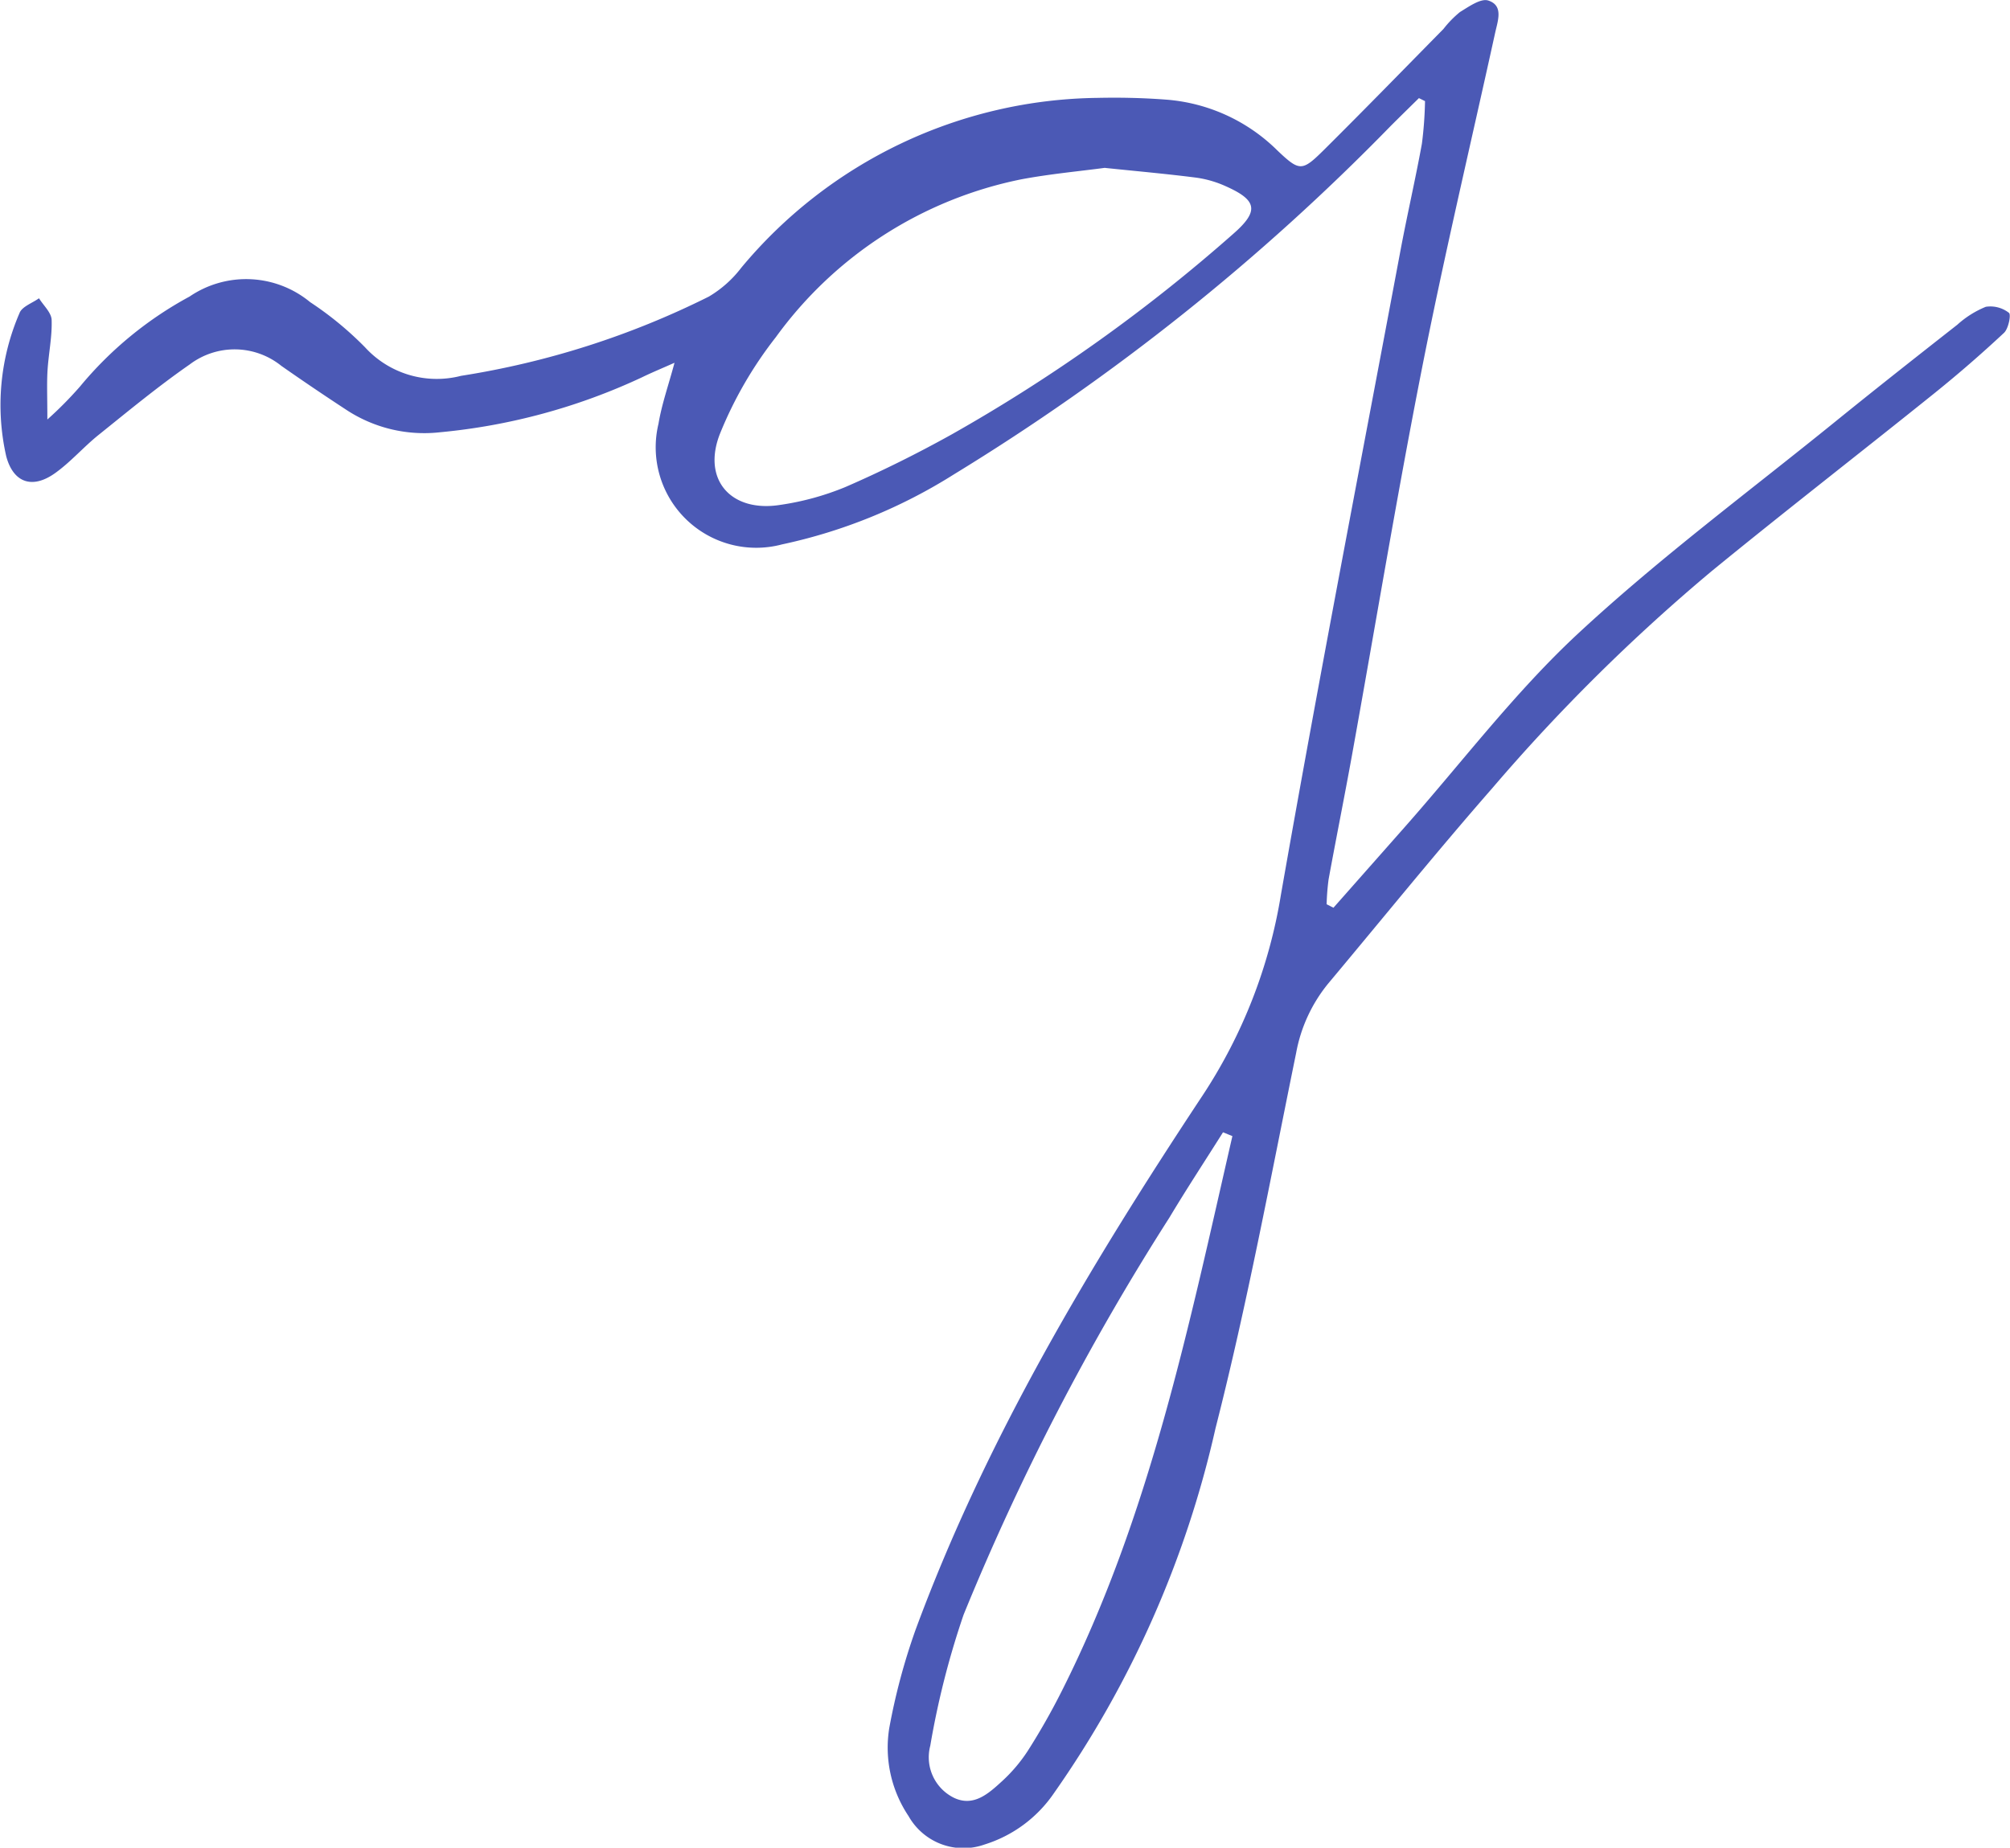 <svg xmlns="http://www.w3.org/2000/svg" xmlns:xlink="http://www.w3.org/1999/xlink" width="75.204" height="69.146" viewBox="0 0 75.204 69.146"><defs><clipPath id="a"><path d="M0-306.552H75.2V-375.7H0Z" transform="translate(0 375.698)" fill="#4b59b5"/></clipPath></defs><g transform="translate(0 375.698)"><g transform="translate(0 -375.698)" clip-path="url(#a)"><g transform="translate(0 0)"><path d="M-235.38-16.26c-.351.345-.7.687-1.051,1.037A83.91,83.91,0,0,1-252.78-2.177,19.782,19.782,0,0,1-259.214.445a3.76,3.76,0,0,1-4.622-4.512c.122-.734.375-1.446.6-2.285-.47.209-.852.366-1.221.546a22.846,22.846,0,0,1-7.557,2.055,5.3,5.3,0,0,1-3.515-.849q-1.223-.8-2.419-1.637a2.784,2.784,0,0,0-3.429-.051c-1.179.819-2.29,1.738-3.41,2.638-.56.45-1.039,1.009-1.621,1.425-.861.617-1.572.359-1.834-.636a8.678,8.678,0,0,1,.5-5.353c.091-.241.478-.371.728-.552.167.27.464.536.473.811.022.629-.116,1.262-.154,1.9-.029.5-.006,1-.006,1.826a14.035,14.035,0,0,0,1.222-1.235,13.864,13.864,0,0,1,4.1-3.367,3.759,3.759,0,0,1,4.509.209,12.587,12.587,0,0,1,2.056,1.692,3.635,3.635,0,0,0,3.59,1.067,31.7,31.7,0,0,0,9.271-2.965,4.245,4.245,0,0,0,1.215-1.081,17.605,17.605,0,0,1,13.326-6.356c.845-.019,1.695,0,2.538.063a6.629,6.629,0,0,1,4.189,1.9c.841.8.93.793,1.755-.024,1.5-1.49,2.978-3.009,4.463-4.517a3.917,3.917,0,0,1,.619-.635c.329-.2.778-.522,1.059-.43.578.187.356.755.257,1.208-.918,4.182-1.909,8.349-2.736,12.548-.95,4.822-1.751,9.674-2.625,14.511-.279,1.543-.589,3.081-.871,4.623a8.771,8.771,0,0,0-.073.93l.255.13,2.644-2.992c2.16-2.443,4.145-5.075,6.523-7.282,3.035-2.817,6.381-5.3,9.6-7.91,1.513-1.227,3.044-2.433,4.576-3.635a3.621,3.621,0,0,1,1.066-.67,1.126,1.126,0,0,1,.865.227c.085.063-.018.592-.185.748q-1.252,1.17-2.589,2.248c-2.773,2.229-5.585,4.409-8.339,6.661a69.458,69.458,0,0,0-8.214,8.126c-2.092,2.391-4.09,4.863-6.13,7.3a5.723,5.723,0,0,0-1.213,2.614c-.959,4.693-1.833,9.41-3.017,14.047a38.411,38.411,0,0,1-6.039,13.645,4.907,4.907,0,0,1-2.6,1.929,2.357,2.357,0,0,1-2.847-1.065,4.6,4.6,0,0,1-.721-3.288,23.588,23.588,0,0,1,.982-3.674c2.647-7.173,6.557-13.679,10.748-20.013a19.231,19.231,0,0,0,2.923-7.493c1.412-8.056,2.969-16.085,4.476-24.124.25-1.333.557-2.656.8-3.99a14.419,14.419,0,0,0,.117-1.595l-.231-.114m-11.74,2.61c-.959.129-2.054.228-3.13.43a15.008,15.008,0,0,0-9.188,5.908,14.923,14.923,0,0,0-2.085,3.6c-.691,1.733.409,2.971,2.252,2.676a10.2,10.2,0,0,0,2.435-.668c1.354-.588,2.683-1.249,3.974-1.967a61.781,61.781,0,0,0,10.529-7.5c.993-.864.9-1.27-.277-1.792a4.008,4.008,0,0,0-1.093-.318c-1.088-.14-2.182-.237-3.416-.365m4.762,36.232-.35-.142c-.67,1.064-1.361,2.115-2.007,3.194a92.277,92.277,0,0,0-7.7,14.862,31.359,31.359,0,0,0-1.246,4.9,1.691,1.691,0,0,0,.883,1.947c.739.354,1.3-.16,1.8-.617a5.88,5.88,0,0,0,.975-1.153,25.382,25.382,0,0,0,1.254-2.207c3.312-6.567,4.765-13.7,6.392-20.784" transform="translate(288.473 19.928)" fill="#4b59b5"/></g></g></g></svg>
